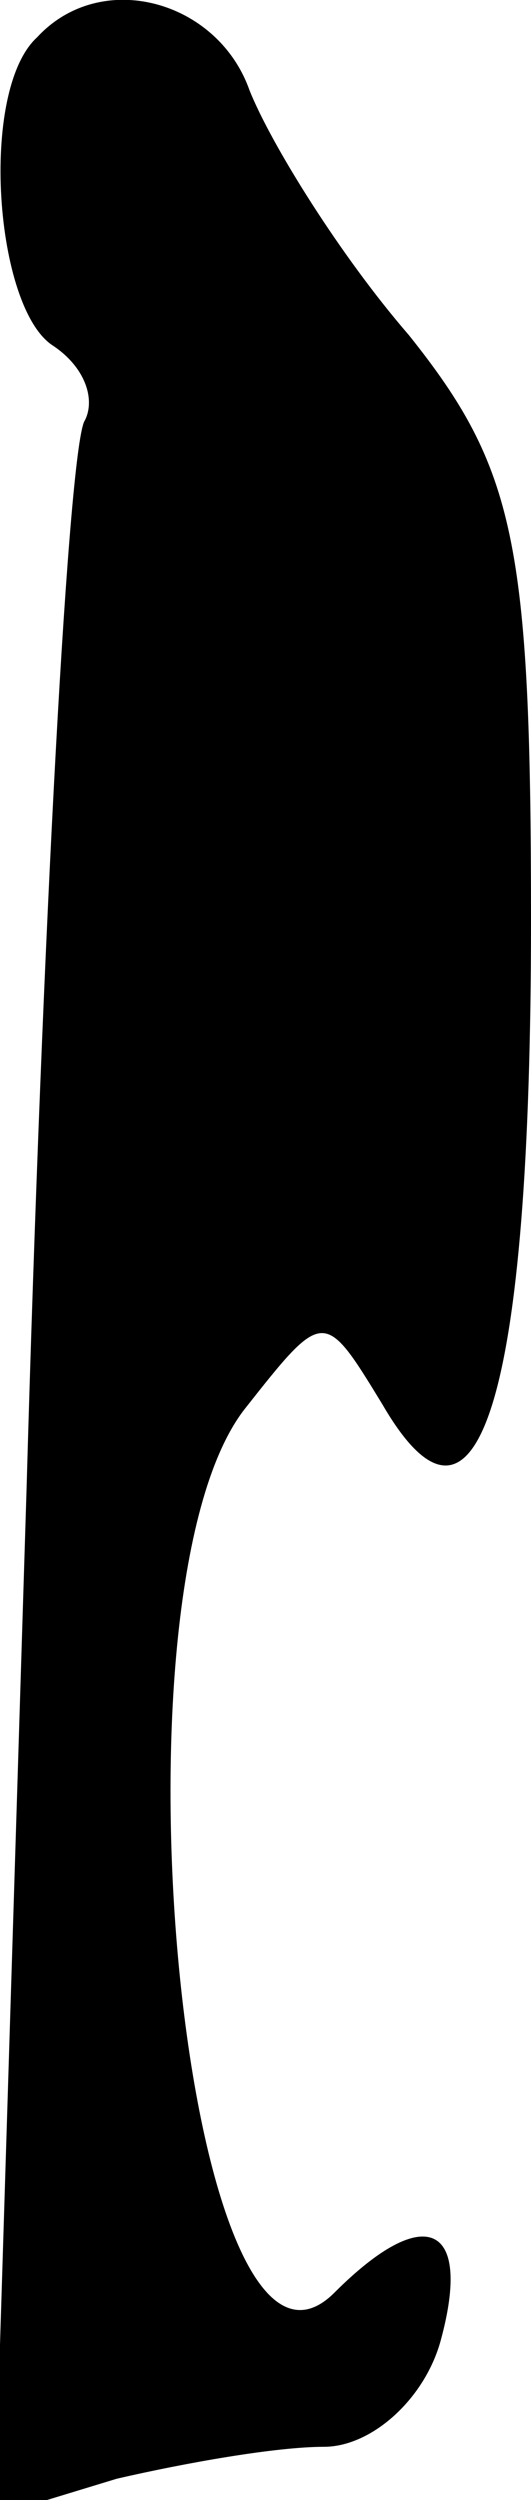 <?xml version="1.0" standalone="no"?>
<!DOCTYPE svg PUBLIC "-//W3C//DTD SVG 20010904//EN"
 "http://www.w3.org/TR/2001/REC-SVG-20010904/DTD/svg10.dtd">
<svg version="1.0" xmlns="http://www.w3.org/2000/svg"
 width="10pt" height="47pt" viewBox="0 0 10 47"
 preserveAspectRatio="xMidYMid meet">
<g transform="translate(0,47) scale(0.1,-0.1)"
fill="#000000" stroke="none">
<path fill="#000000" stroke="none" d="M7 463 c-11 -10 -8 -51 3 -58 6 -4 8
-10 6 -14 -3 -4 -8 -95 -11 -201 l-6 -193 23 7 c13 3 30 6 39 6 9 0 19 9 22
20 6 22 -3 26 -20 9 -28 -28 -44 131 -17 166 15 19 15 19 26 1 18 -31 28 1 28
91 0 71 -3 85 -23 110 -13 15 -26 36 -30 46 -6 17 -28 23 -40 10z"/>
</g>
</svg>
